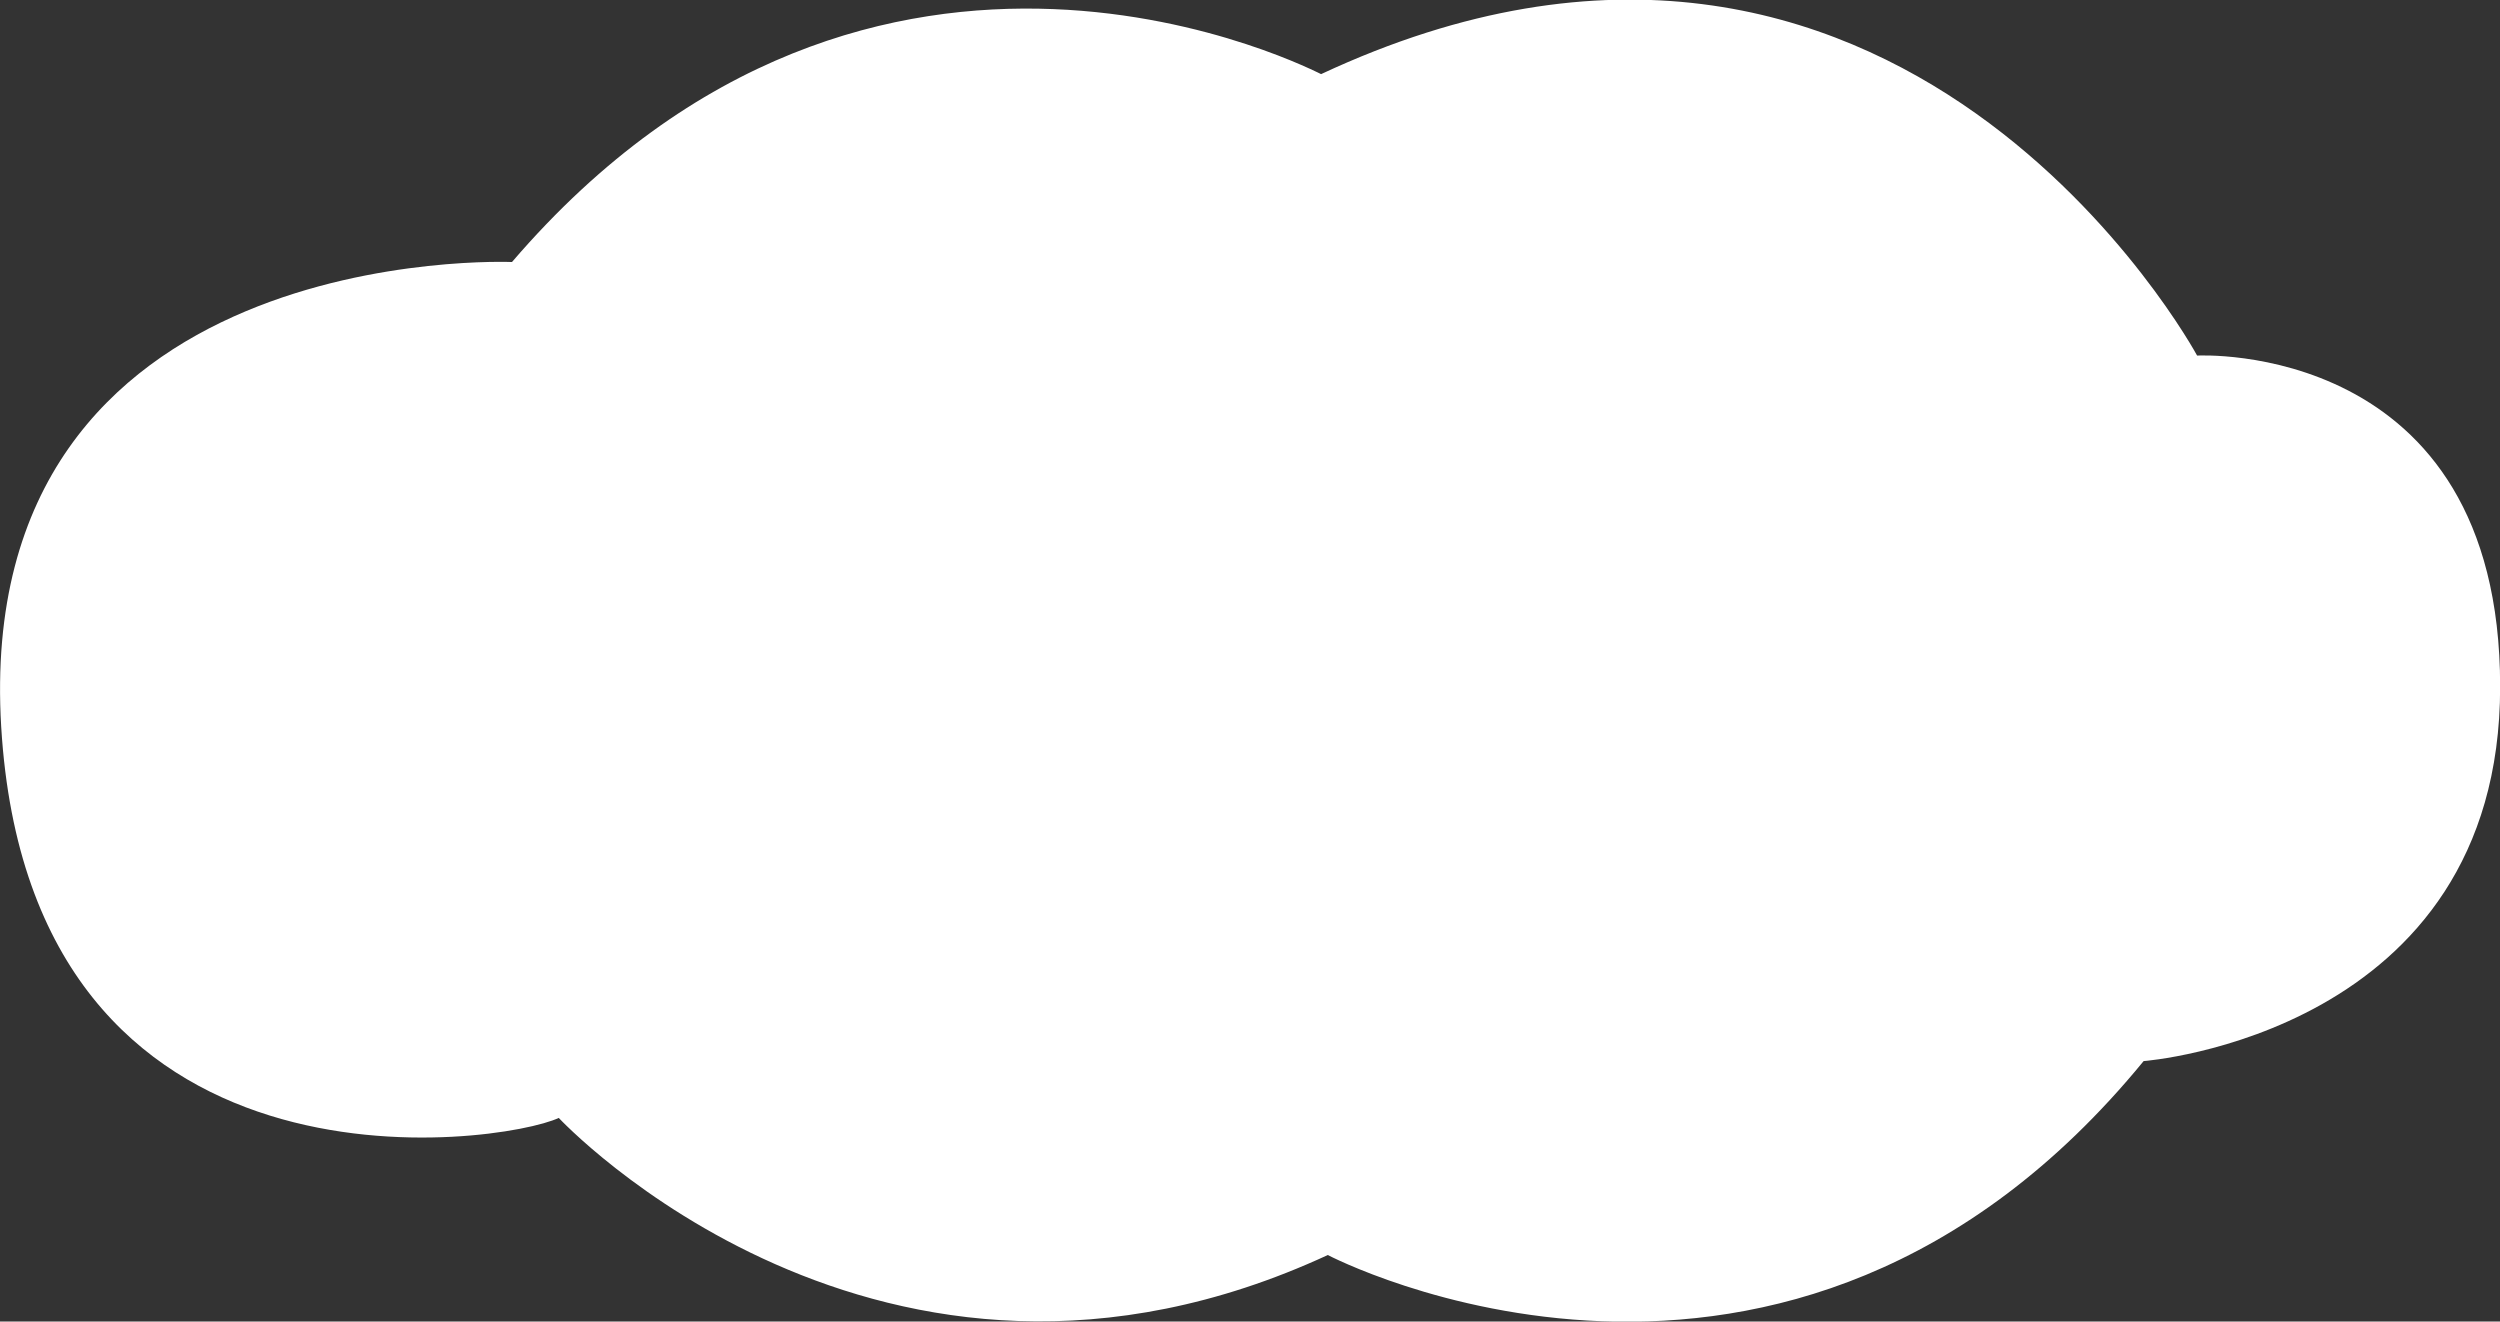 <svg xmlns="http://www.w3.org/2000/svg" width="186.53" height="98.6" viewBox="0 0 186.53 98.6"><rect x="0" y="0" width="186.53" height="98.6" fill="#333333" stroke="none"/><defs><style>.cls-1{fill:#fff;}</style></defs><title>Asset 3</title><g id="Layer_2" data-name="Layer 2"><g id="Layer_2-2" data-name="Layer 2"><path class="cls-1" d="M38.2,19.55S-2.1,17.8.09,54.23,37.45,85.41,41.69,83.41c0,0,23.95,25.69,57.38,10.23,0,0,34.27,18,60.87-14.47,0,0,26.6-2,26.6-27.94s-22.61-24.7-22.61-24.7-22.2-41.16-65.36-21C98.57,5.58,65.39-12.13,38.2,19.55Z"/></g></g></svg>

